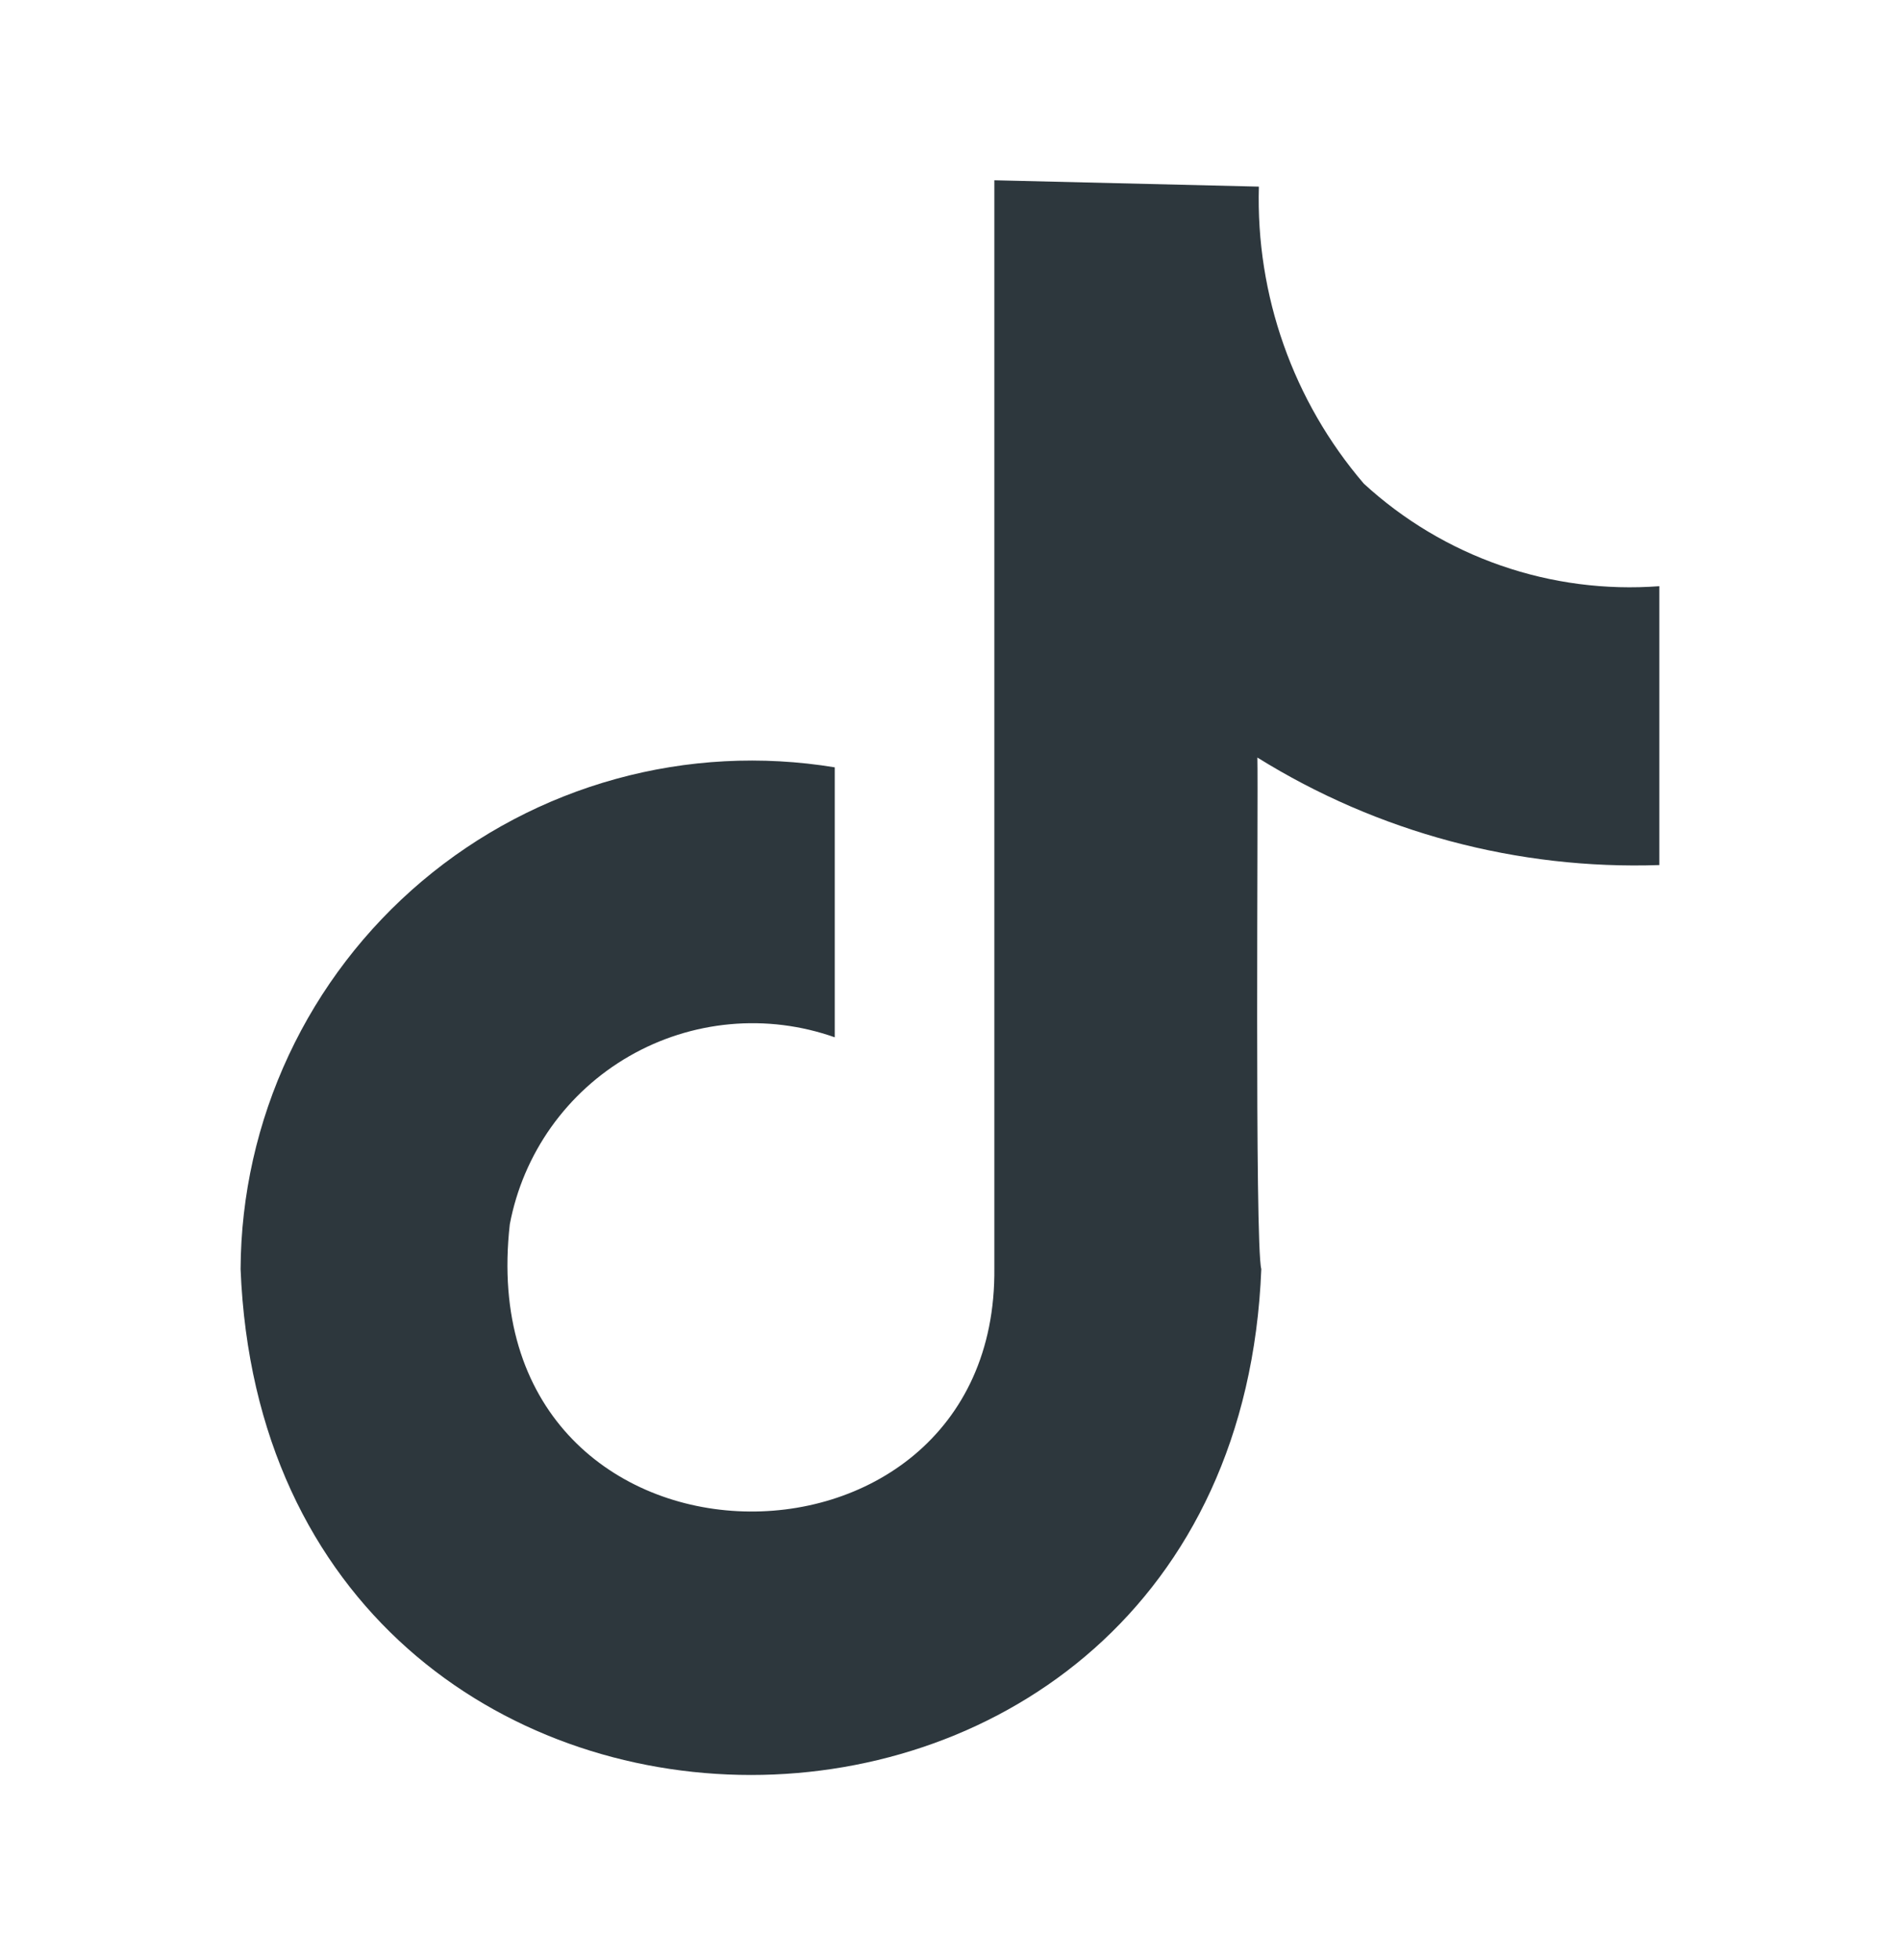 <svg width="32" height="33" viewBox="0 0 32 33" fill="none" xmlns="http://www.w3.org/2000/svg">
<path d="M22.969 8.142C21.779 6.753 21.15 4.97 21.202 3.142L16.747 3.035V21.346C16.809 26.998 7.879 26.861 8.586 20.613C8.697 20.024 8.935 19.466 9.282 18.977C9.63 18.488 10.079 18.08 10.599 17.781C11.118 17.482 11.697 17.299 12.294 17.244C12.891 17.189 13.493 17.264 14.059 17.464V12.919C12.83 12.717 11.573 12.783 10.373 13.114C9.173 13.445 8.058 14.032 7.107 14.835C6.156 15.638 5.39 16.638 4.863 17.765C4.335 18.893 4.058 20.121 4.052 21.366C4.503 32.722 20.791 32.723 21.243 21.366C21.129 20.96 21.193 13.392 21.177 12.754C23.204 14.015 25.561 14.645 27.947 14.564V9.869C27.043 9.937 26.135 9.819 25.279 9.522C24.422 9.225 23.636 8.755 22.969 8.142Z" fill="#2D373D"/>
</svg>
